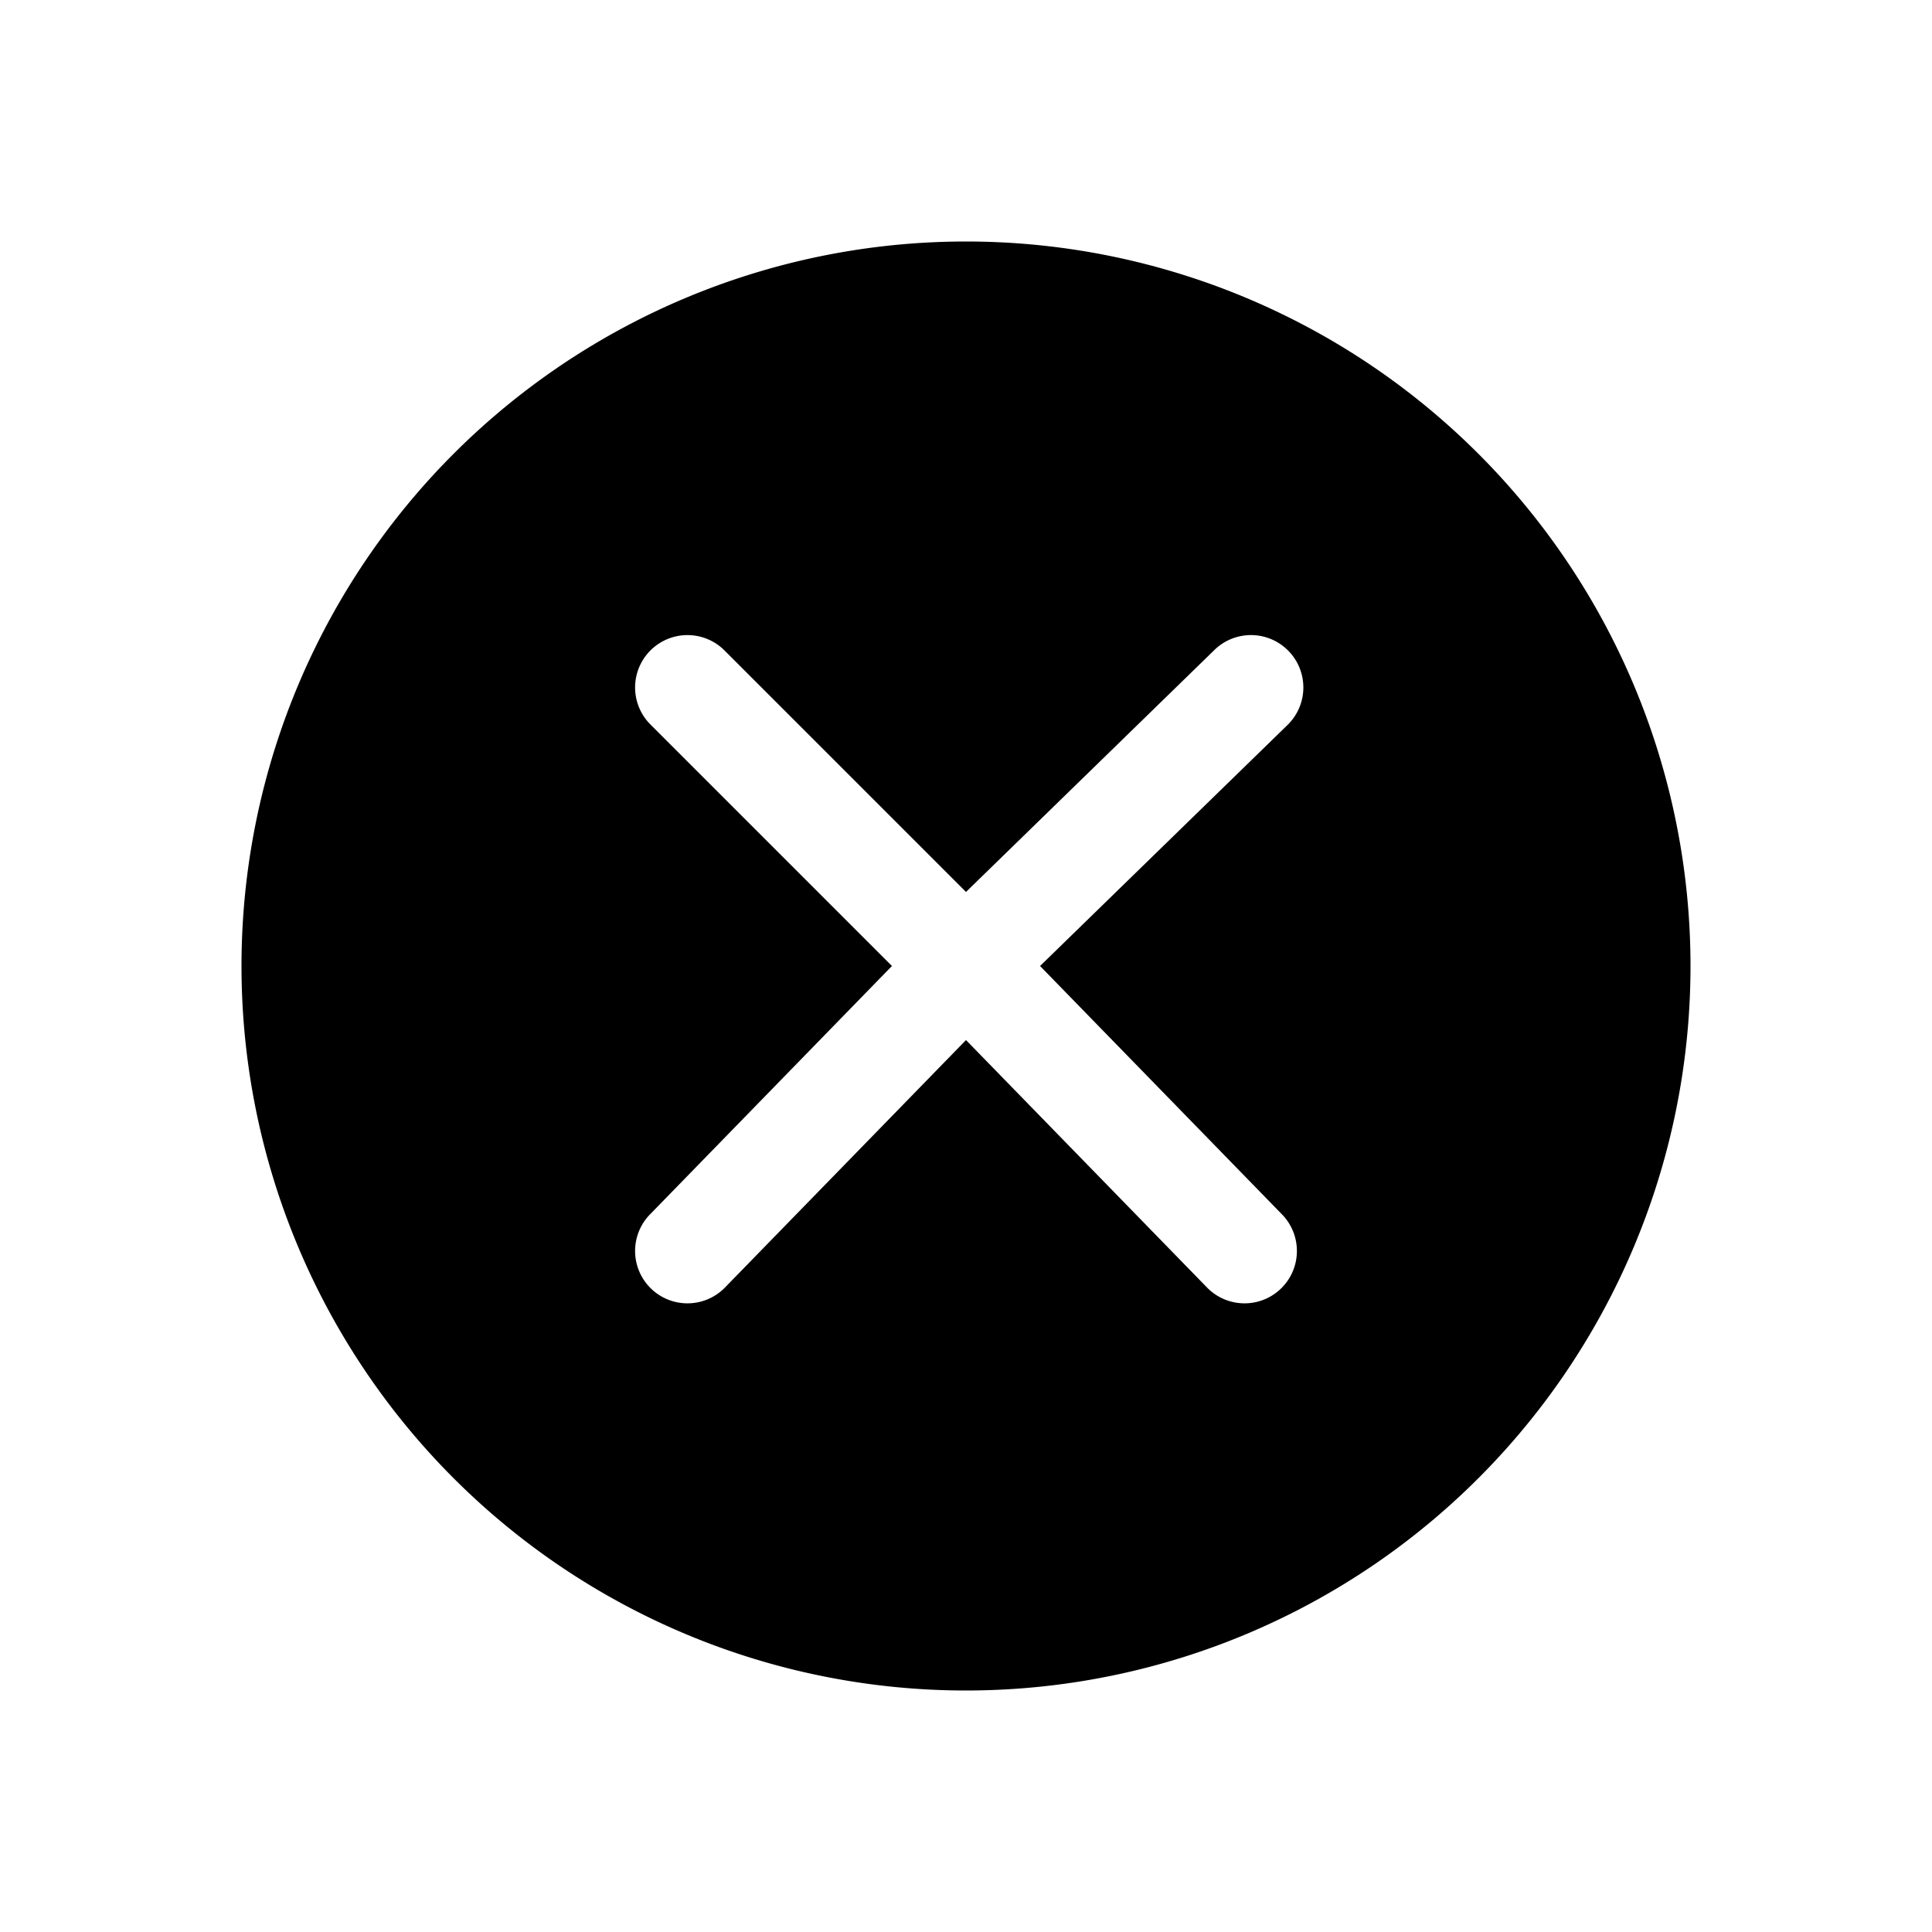 <svg xmlns="http://www.w3.org/2000/svg" viewBox="0 0 24 24">
  <defs/>
  <path fill-rule="evenodd" d="M3 12a9 9 0 1118 0 9 9 0 01-18 0zm13-3.92A.65.65 0 0116 9l-3.08 3 3 3.08A.65.65 0 1115 16l-3-3.08L9 16a.65.65 0 11-.92-.92l3-3.08-3-3A.65.65 0 019 8.08l3 3 3.08-3a.65.65 0 01.92 0z"/>
</svg>
